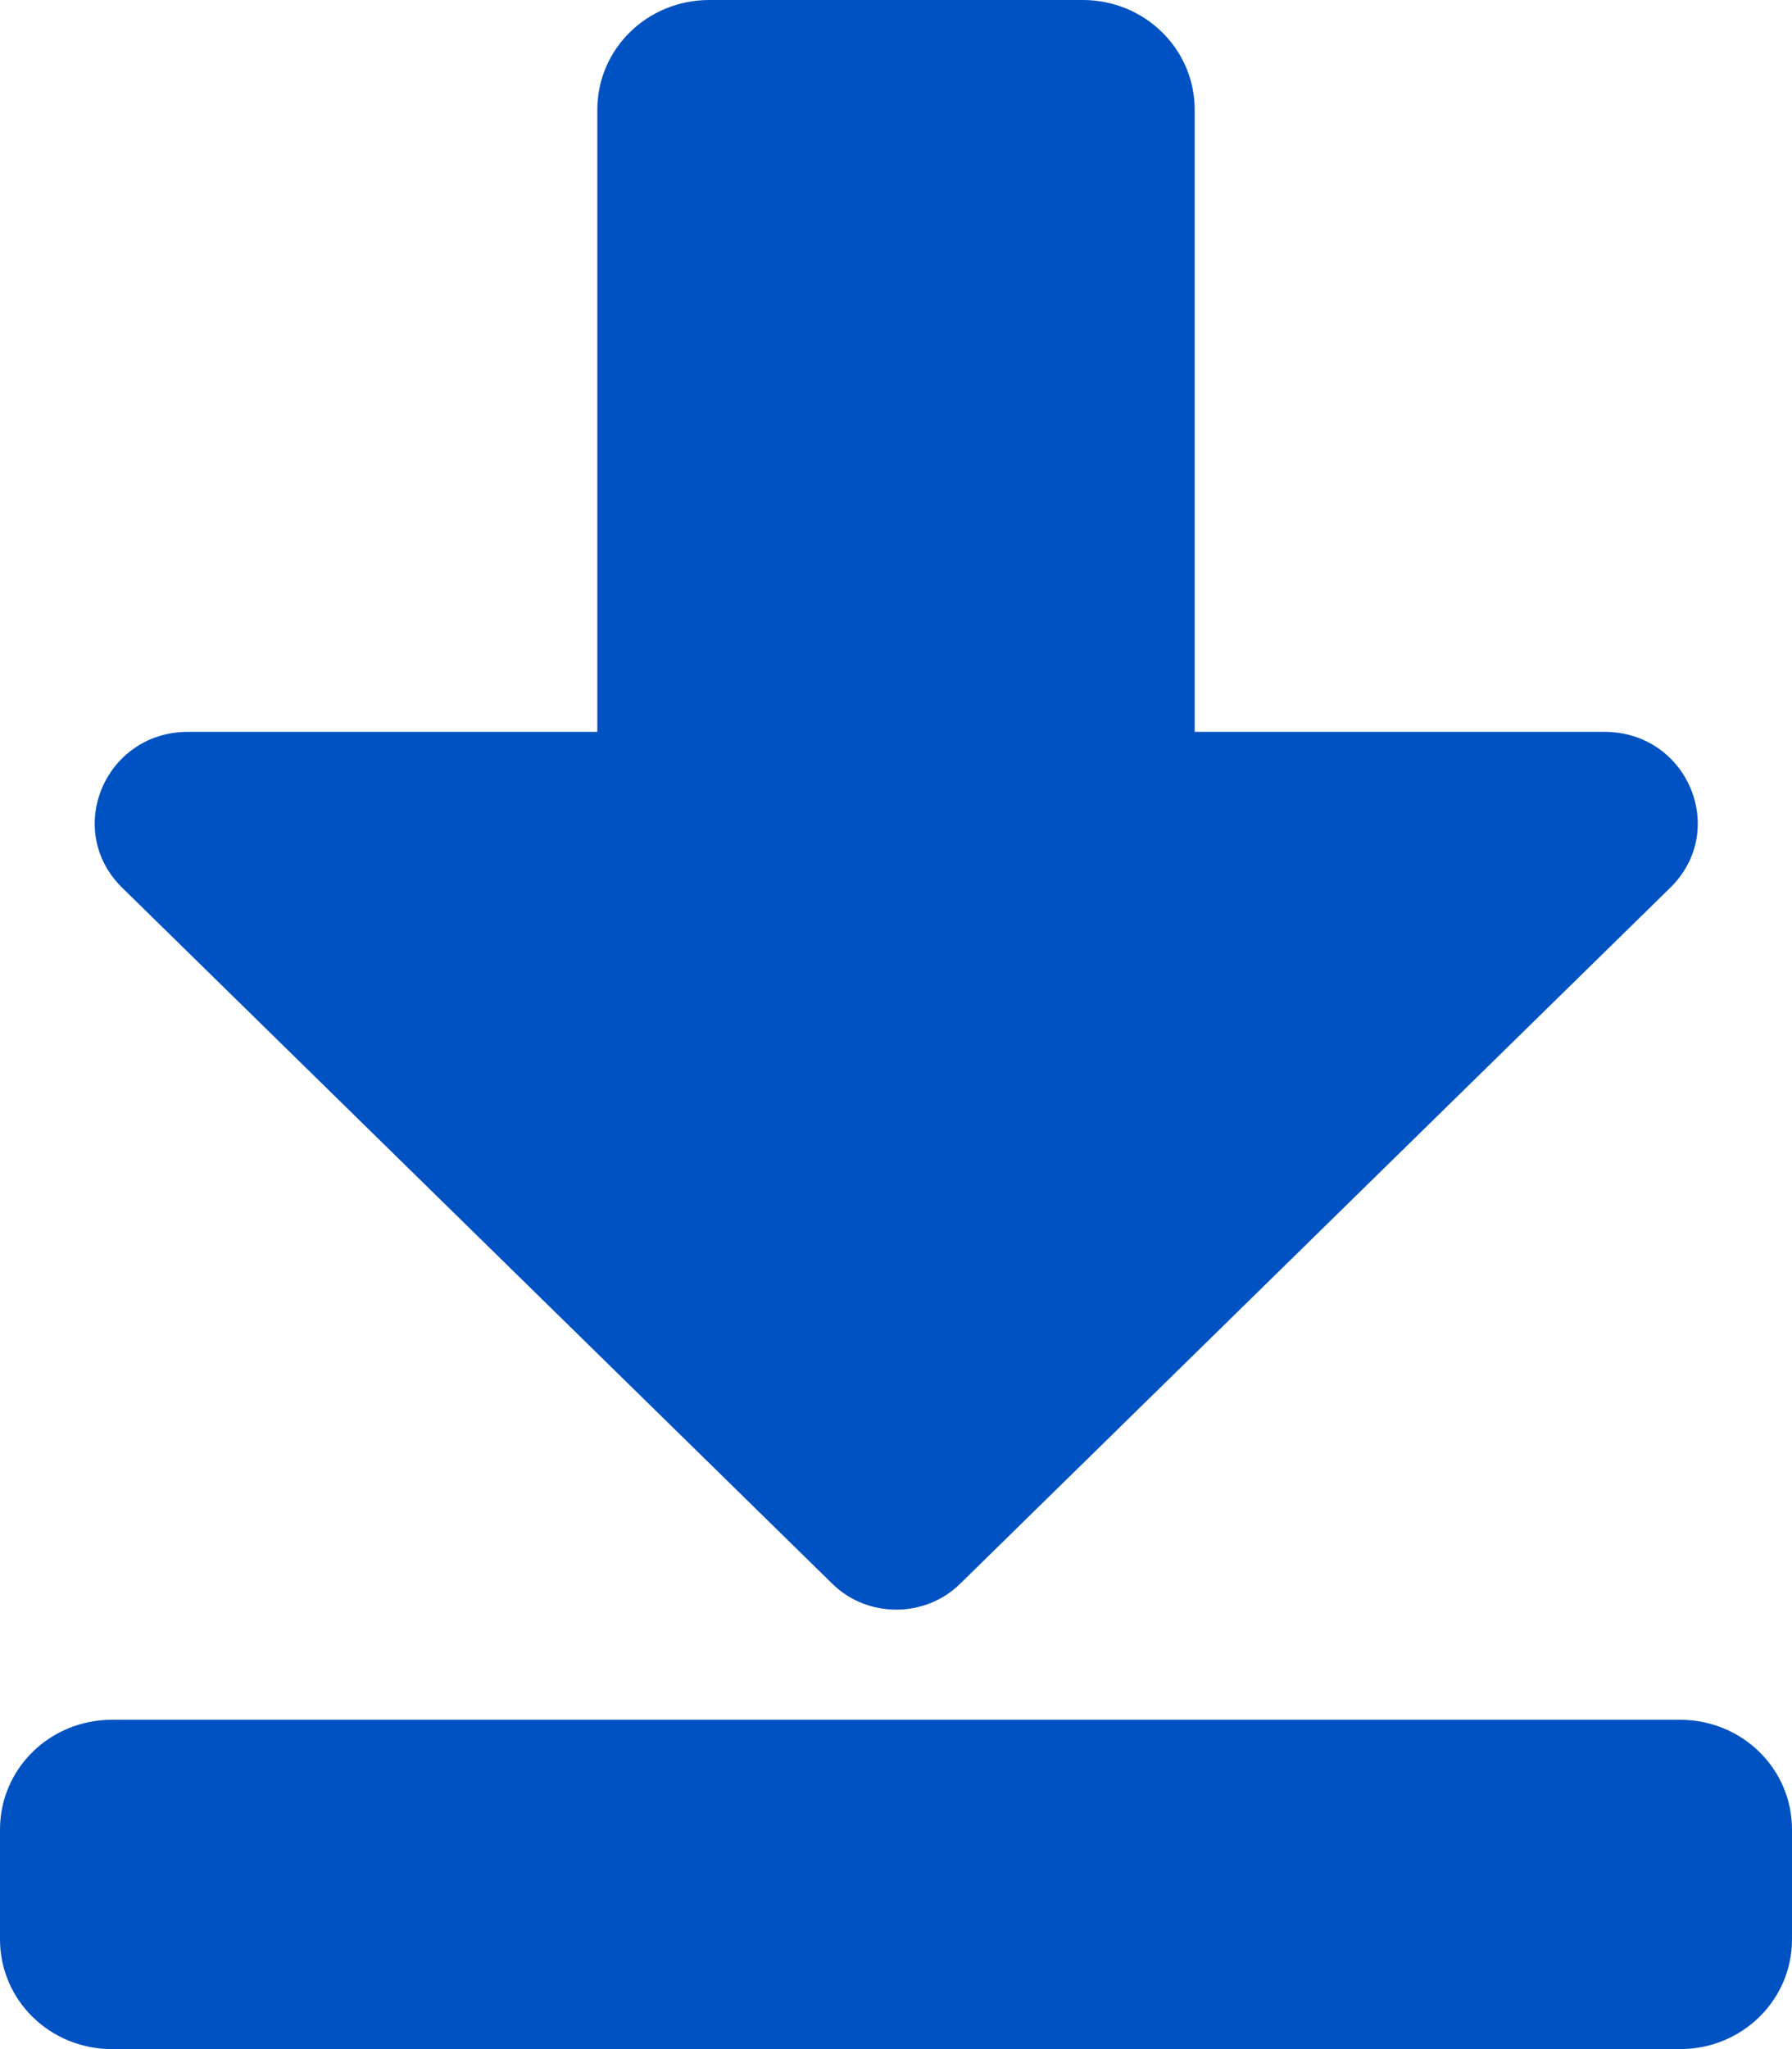 <svg width="28" height="32" viewBox="0 0 28 32" fill="none" xmlns="http://www.w3.org/2000/svg">
<path d="M26.25 32H1.75C0.78 32 0 31.236 0 30.286V28.571C0 27.621 0.78 26.857 1.75 26.857H26.25C27.22 26.857 28 27.621 28 28.571V30.286C28 31.236 27.22 32 26.25 32Z" fill="#0052C2"/>
<path d="M9.333 1.714V11.429H2.938C1.641 11.429 0.992 12.964 1.91 13.864L13.008 24.736C13.555 25.271 14.452 25.271 14.999 24.736L26.097 13.864C27.016 12.964 26.367 11.429 25.069 11.429H18.667V1.714C18.667 0.764 17.886 0 16.917 0H11.083C10.114 0 9.333 0.764 9.333 1.714Z" fill="#0052C2"/>
</svg>
